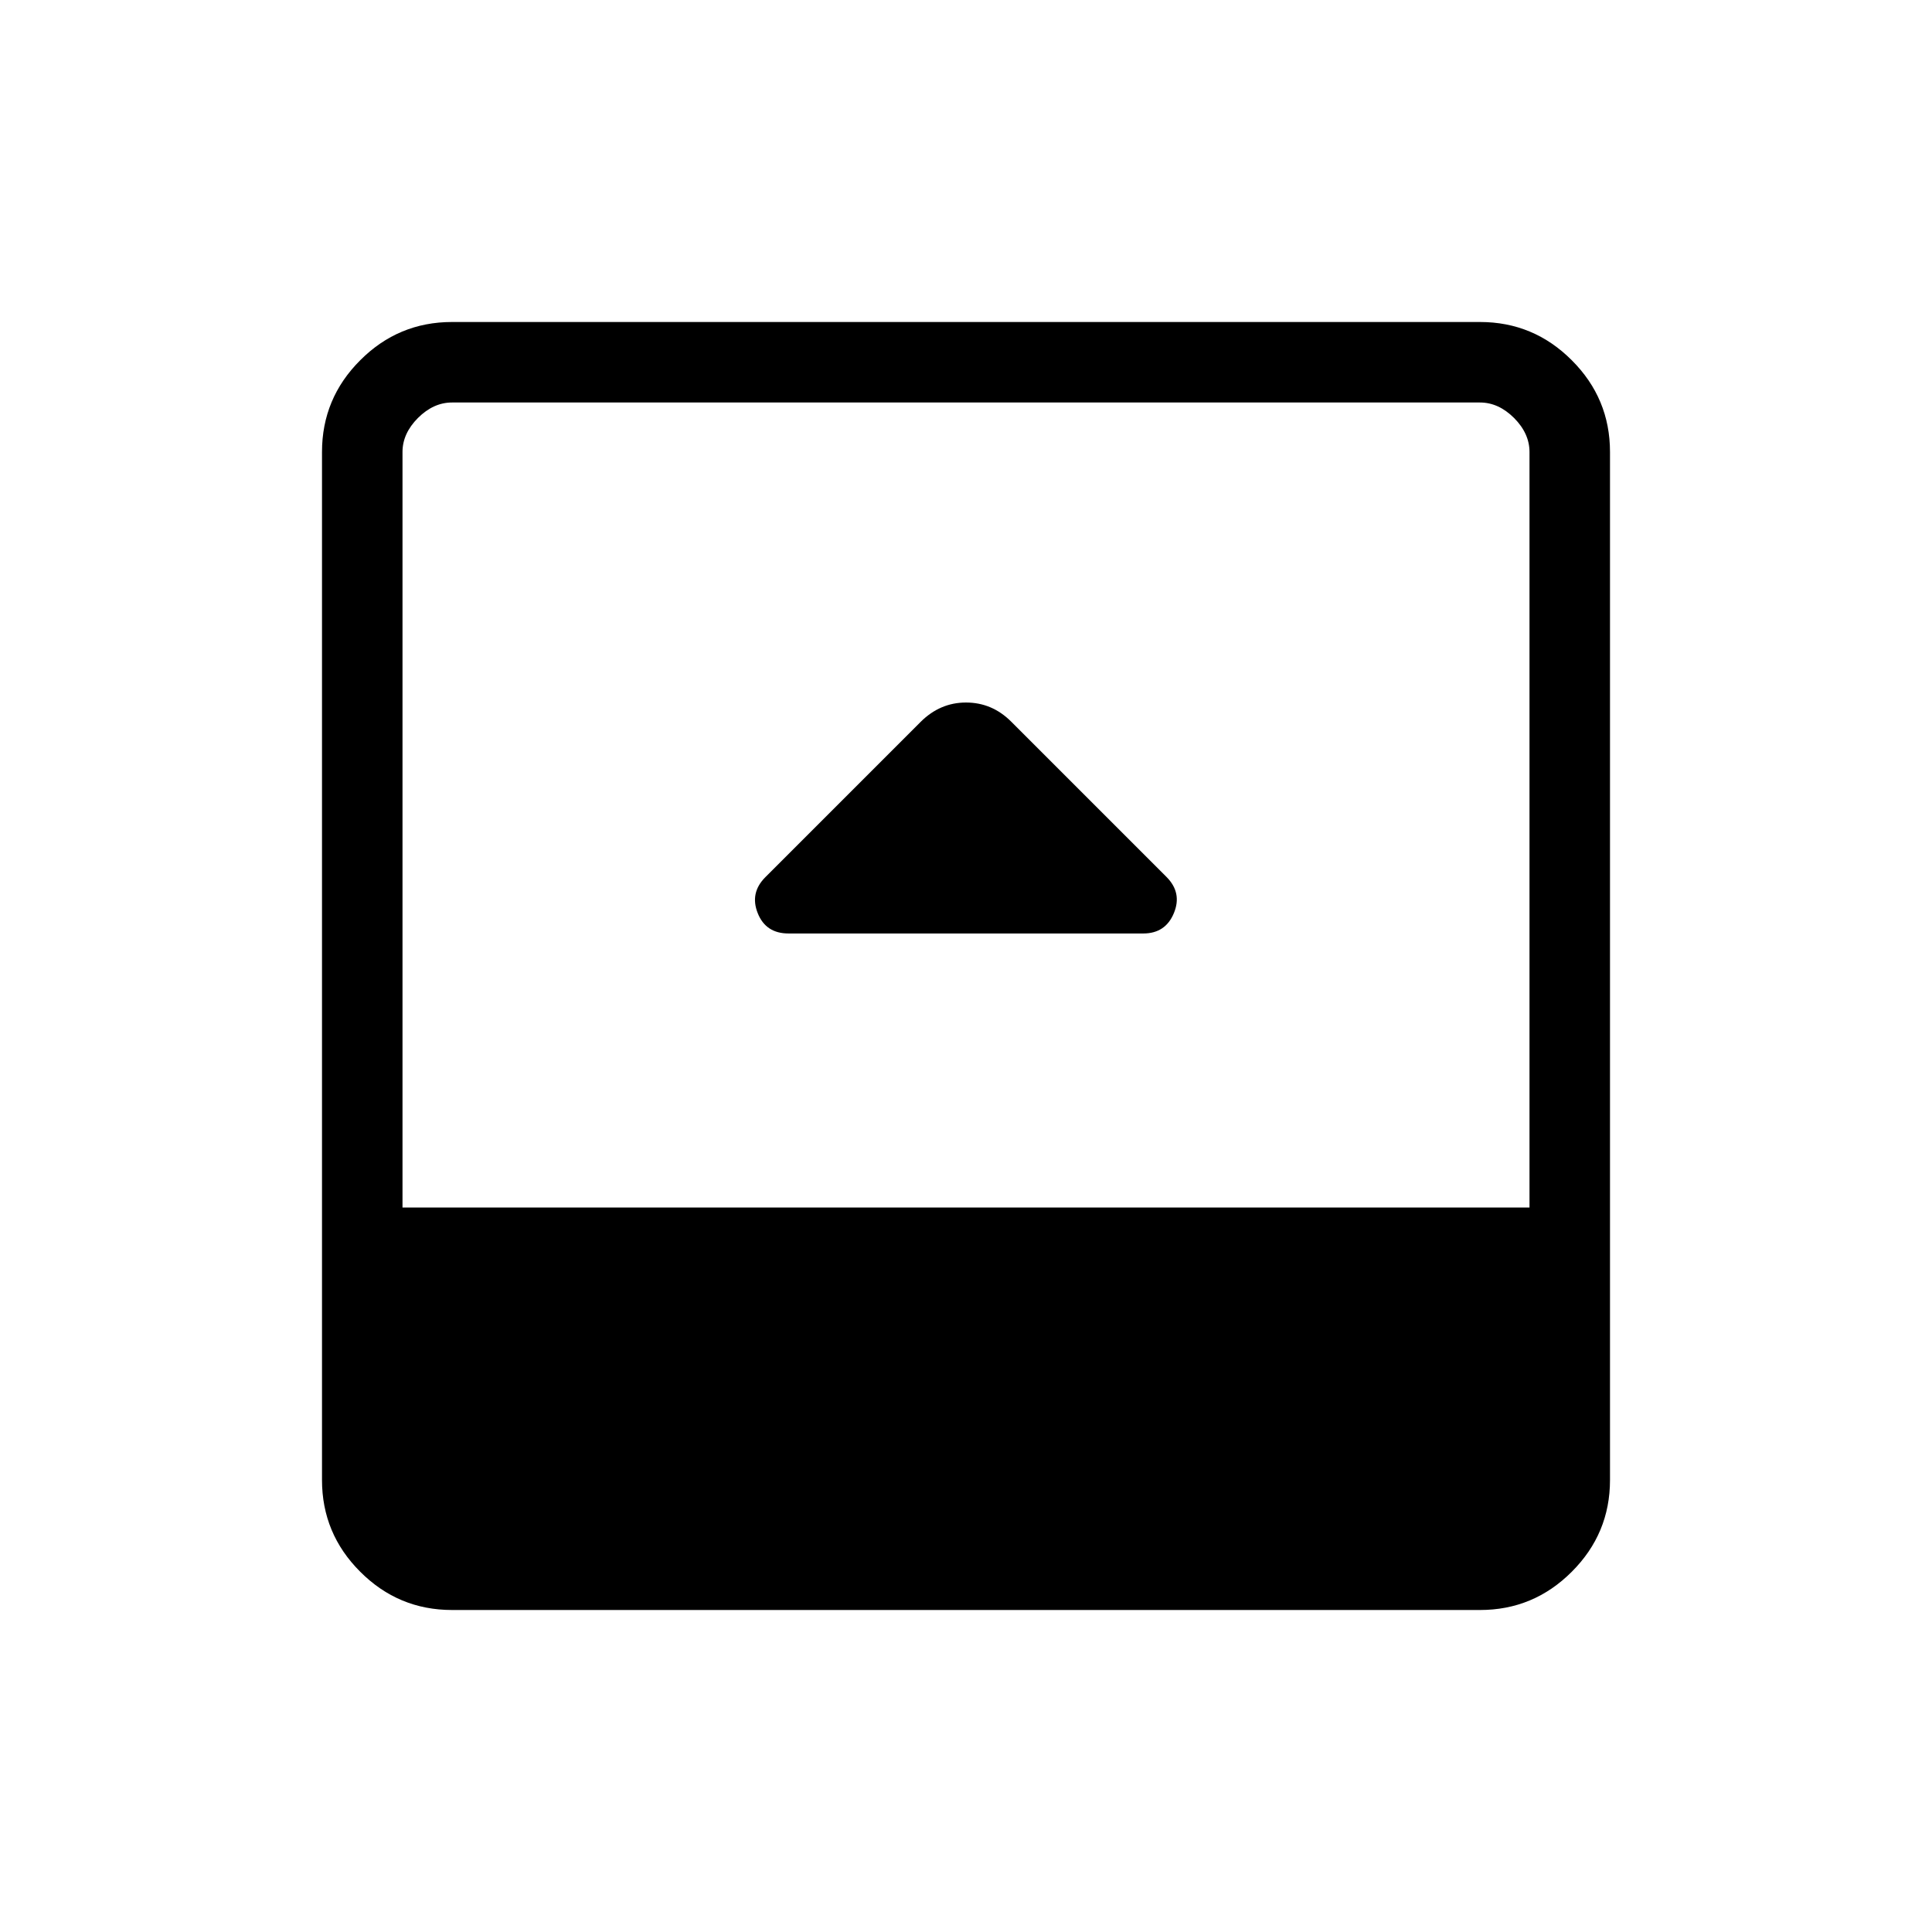 <svg xmlns="http://www.w3.org/2000/svg" width="1em" height="1em" viewBox="0 0 24 24"><path fill="currentColor" d="M9.796 11.596h4.406q.275 0 .38-.252t-.09-.449L12.56 8.963q-.237-.236-.56-.236q-.323 0-.565.242l-1.927 1.927q-.196.196-.095.448q.1.252.383.252M5.616 20q-.667 0-1.141-.475Q4 19.051 4 18.385V5.615q0-.666.475-1.14Q4.949 4 5.615 4h12.77q.666 0 1.14.475q.475.474.475 1.14v12.77q0 .666-.475 1.14q-.474.475-1.14.475zM5 15h14V5.615q0-.23-.192-.423Q18.615 5 18.385 5H5.615q-.23 0-.423.192Q5 5.385 5 5.615z"/></svg>